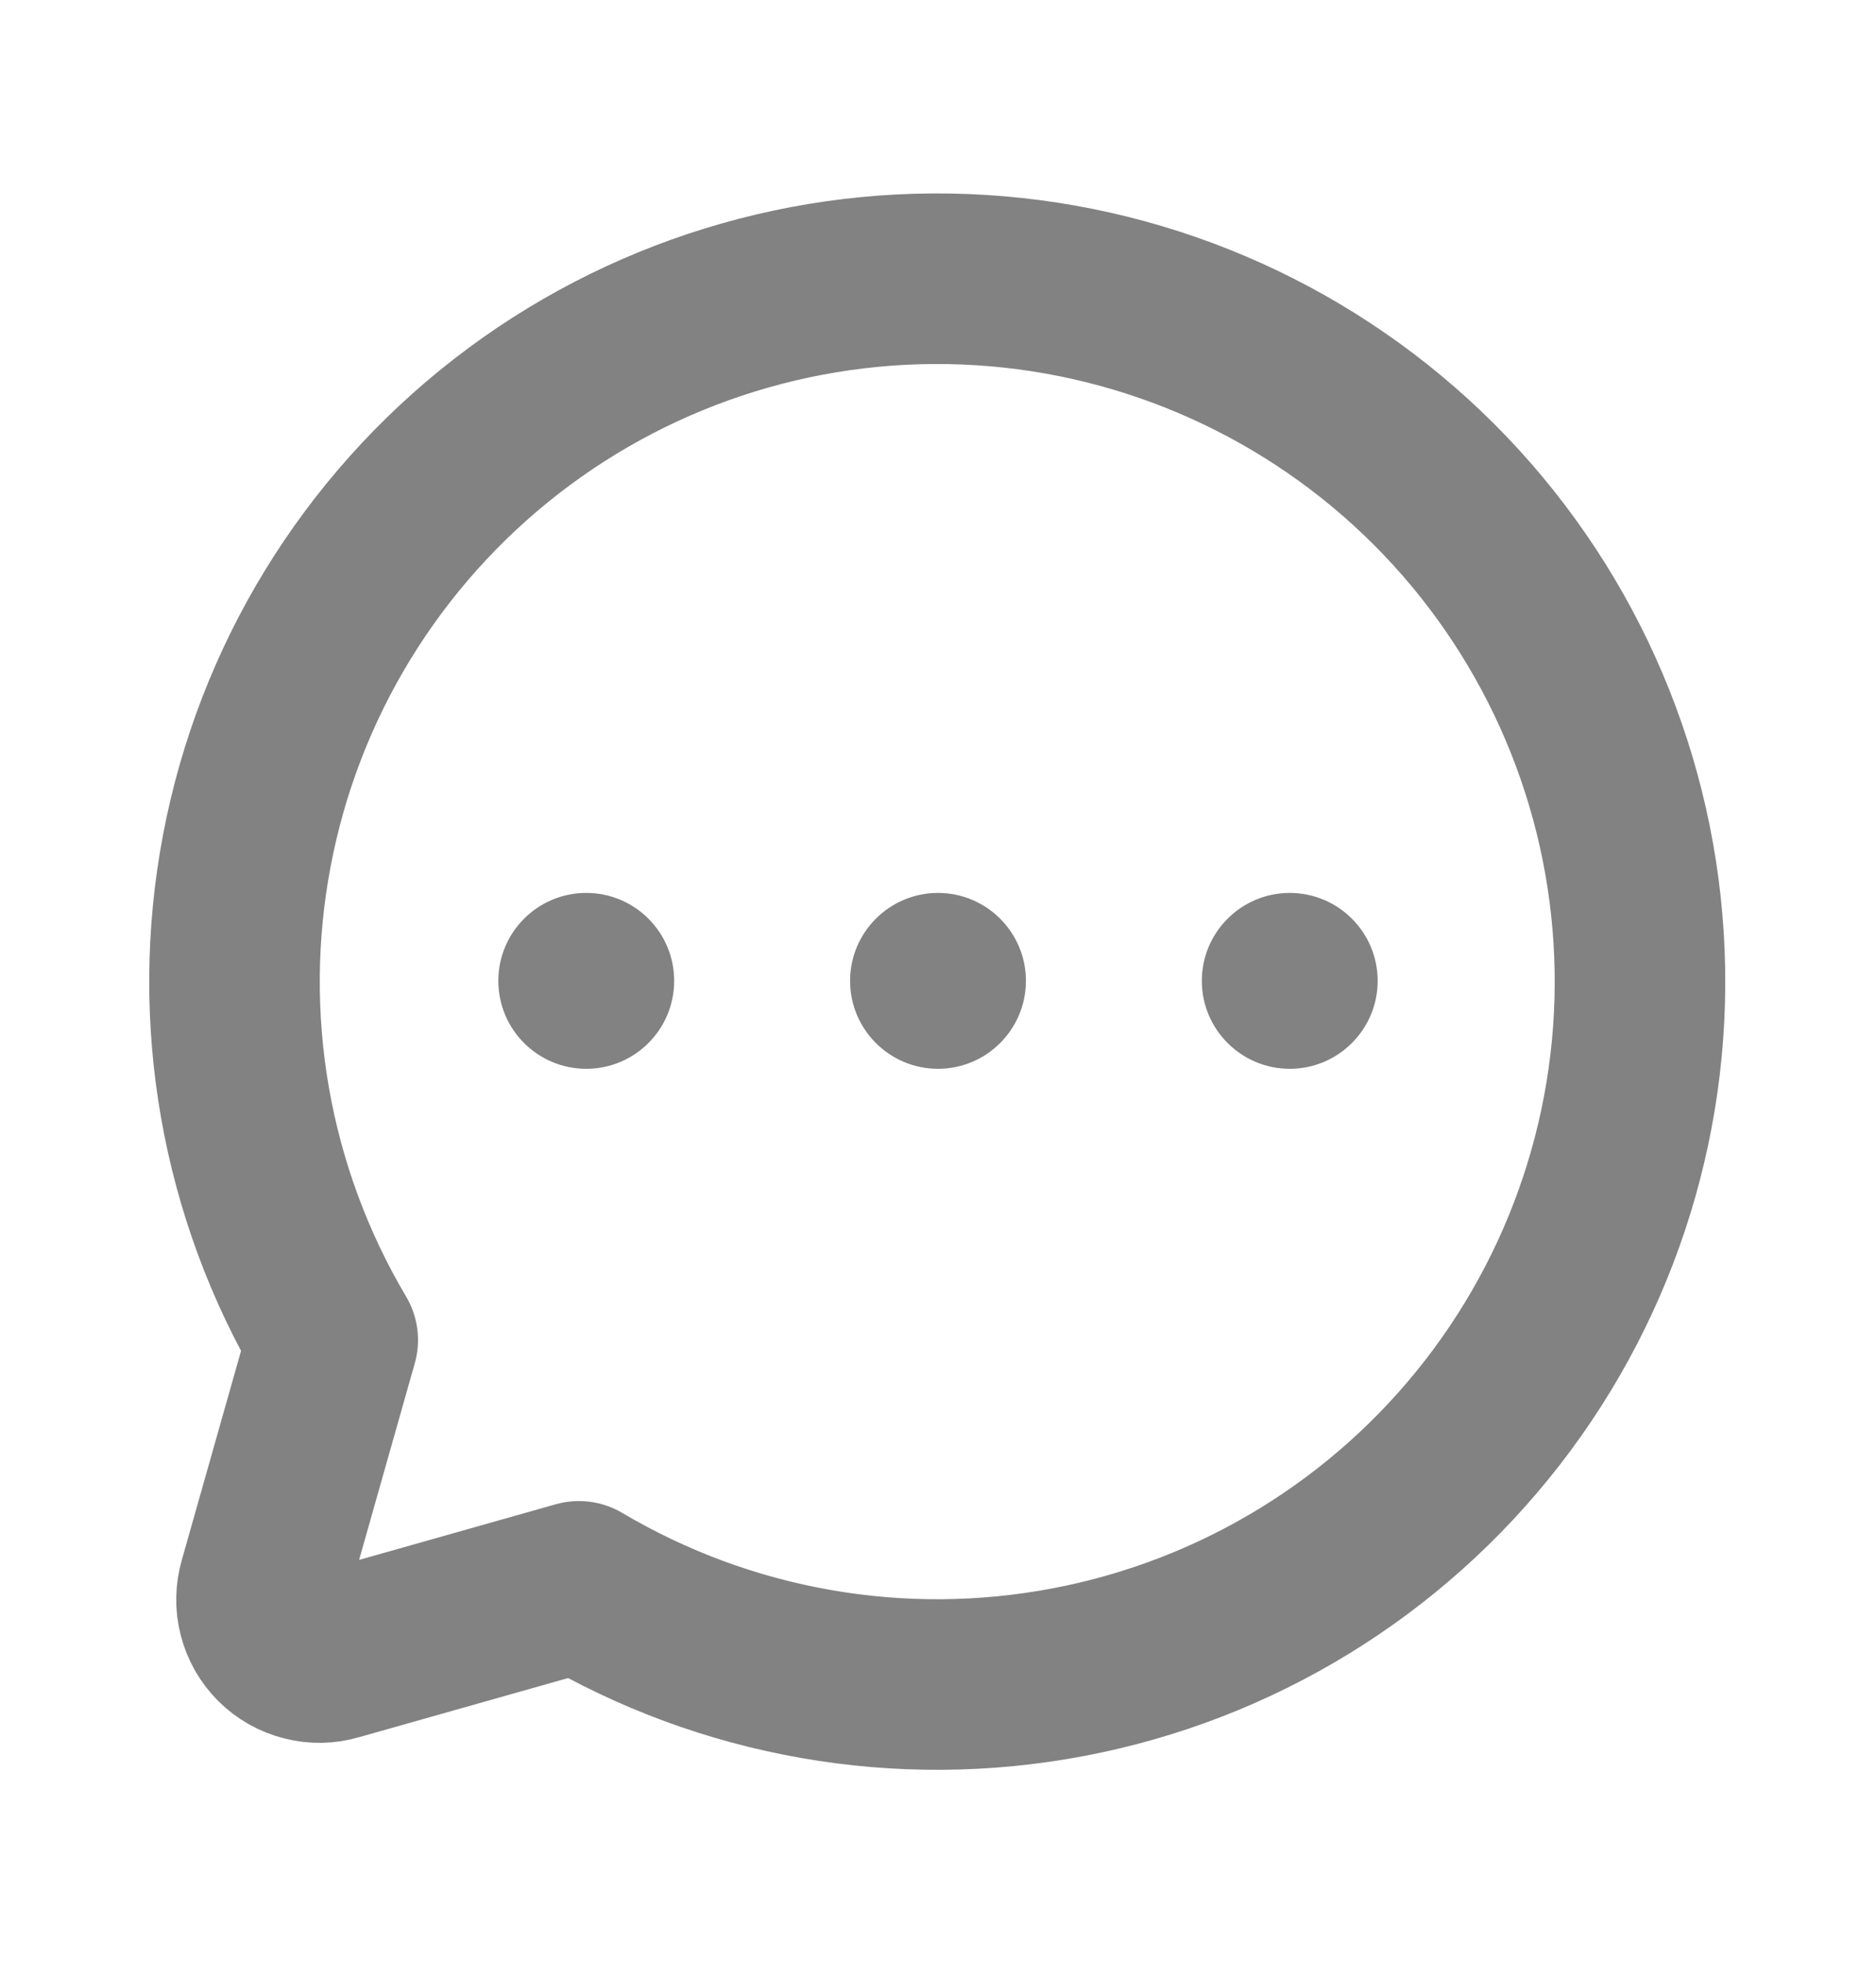 <svg width="22" height="23" viewBox="0 0 22 23" fill="none" xmlns="http://www.w3.org/2000/svg">
<path d="M3.902 15.711C2.878 13.984 2.52 11.943 2.895 9.971C3.269 7.998 4.351 6.231 5.937 4.999C7.522 3.768 9.503 3.158 11.507 3.284C13.51 3.409 15.399 4.262 16.819 5.681C18.238 7.101 19.091 8.99 19.216 10.993C19.342 12.997 18.732 14.978 17.501 16.563C16.27 18.149 14.502 19.231 12.53 19.605C10.557 19.98 8.516 19.622 6.789 18.599V18.599L3.936 19.406C3.819 19.441 3.695 19.443 3.577 19.412C3.459 19.382 3.351 19.321 3.265 19.235C3.179 19.149 3.118 19.041 3.088 18.923C3.057 18.805 3.06 18.681 3.094 18.564L3.902 15.711Z" stroke="#828282" stroke-width="2" stroke-linecap="round" stroke-linejoin="round"/>
<path d="M11 12.531C11.569 12.531 12.031 12.069 12.031 11.5C12.031 10.931 11.569 10.469 11 10.469C10.431 10.469 9.969 10.931 9.969 11.5C9.969 12.069 10.431 12.531 11 12.531Z" fill="#828282"/>
<path d="M6.875 12.531C7.445 12.531 7.906 12.069 7.906 11.5C7.906 10.931 7.445 10.469 6.875 10.469C6.305 10.469 5.844 10.931 5.844 11.5C5.844 12.069 6.305 12.531 6.875 12.531Z" fill="#828282"/>
<path d="M15.125 12.531C15.694 12.531 16.156 12.069 16.156 11.5C16.156 10.931 15.694 10.469 15.125 10.469C14.556 10.469 14.094 10.931 14.094 11.5C14.094 12.069 14.556 12.531 15.125 12.531Z" fill="#828282"/>
</svg>
